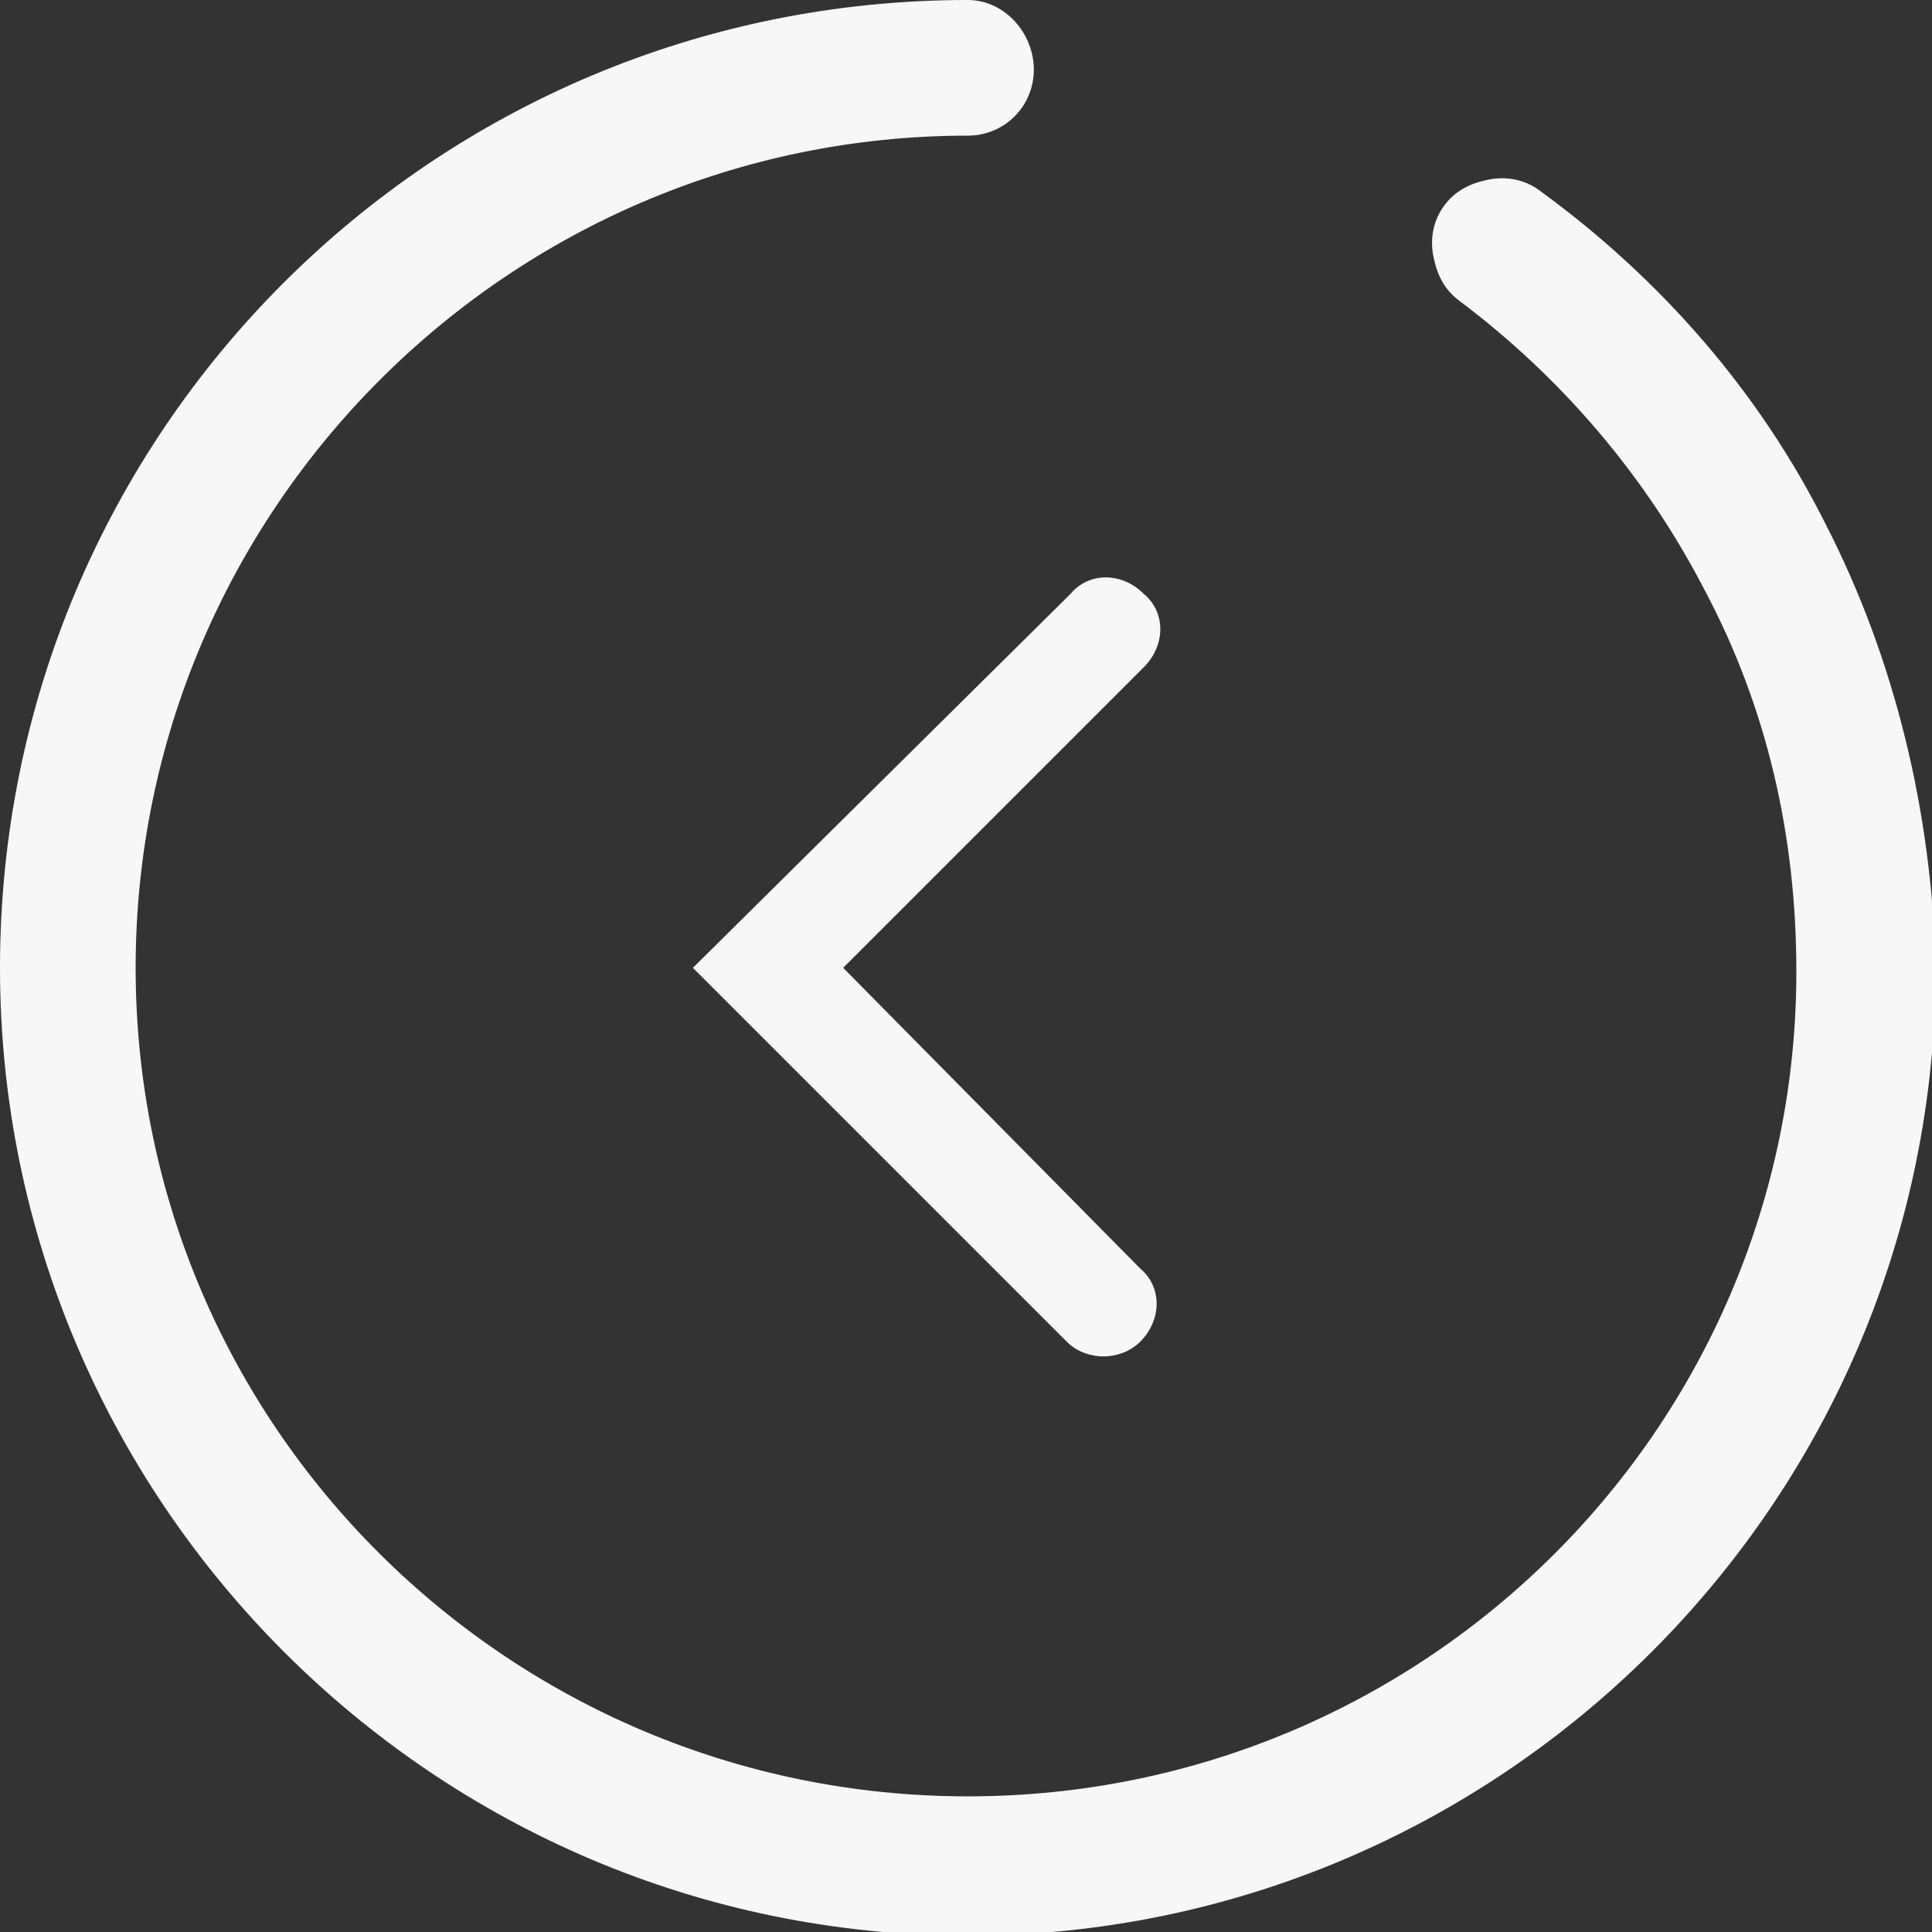 <?xml version="1.0" encoding="utf-8"?>
<!-- Generator: Adobe Illustrator 21.1.0, SVG Export Plug-In . SVG Version: 6.00 Build 0)  -->
<svg version="1.1" id="Layer_1" xmlns="http://www.w3.org/2000/svg" xmlns:xlink="http://www.w3.org/1999/xlink" x="0px" y="0px"
	 viewBox="0 0 52.7 52.7" style="enable-background:new 0 0 52.7 52.7;" xml:space="preserve">
<rect x="0" y="0" width="52.7" height="52.7" fill="#333333" stroke="none"/>
<style type="text/css">
	.st0{fill:#F7F7F7;}
</style>
<g>
	<path class="st0" d="M49.8,14.3c-1.8-3.6-4.5-6.7-7.8-9.1c-0.4-0.3-0.9-0.4-1.4-0.3c-0.5,0.1-0.9,0.3-1.2,0.7
		c-0.3,0.4-0.4,0.9-0.3,1.4c0.1,0.5,0.3,0.9,0.7,1.2c2.8,2.1,5.1,4.8,6.7,7.9c1.7,3.2,2.5,6.7,2.5,10.4C49,38.9,38.9,49,26.4,49
		C13.9,49,3.7,38.9,3.7,26.4c0-12.5,10.2-22.7,22.7-22.7c1,0,1.8-0.8,1.8-1.8S27.4,0,26.4,0C11.8,0,0,11.8,0,26.4
		c0,14.5,11.8,26.4,26.4,26.4c14.5,0,26.4-11.8,26.4-26.4C52.7,22.2,51.7,18,49.8,14.3z"/>
	<path class="st0" d="M29.1,36.6c0.3,0.3,0.7,0.4,1,0.4s0.7-0.1,1-0.4c0.6-0.6,0.6-1.5,0-2L23,26.4l8.2-8.2c0.6-0.6,0.6-1.5,0-2
		c-0.6-0.6-1.5-0.6-2,0L18.9,26.4L29.1,36.6z"/>
</g>
</svg>
